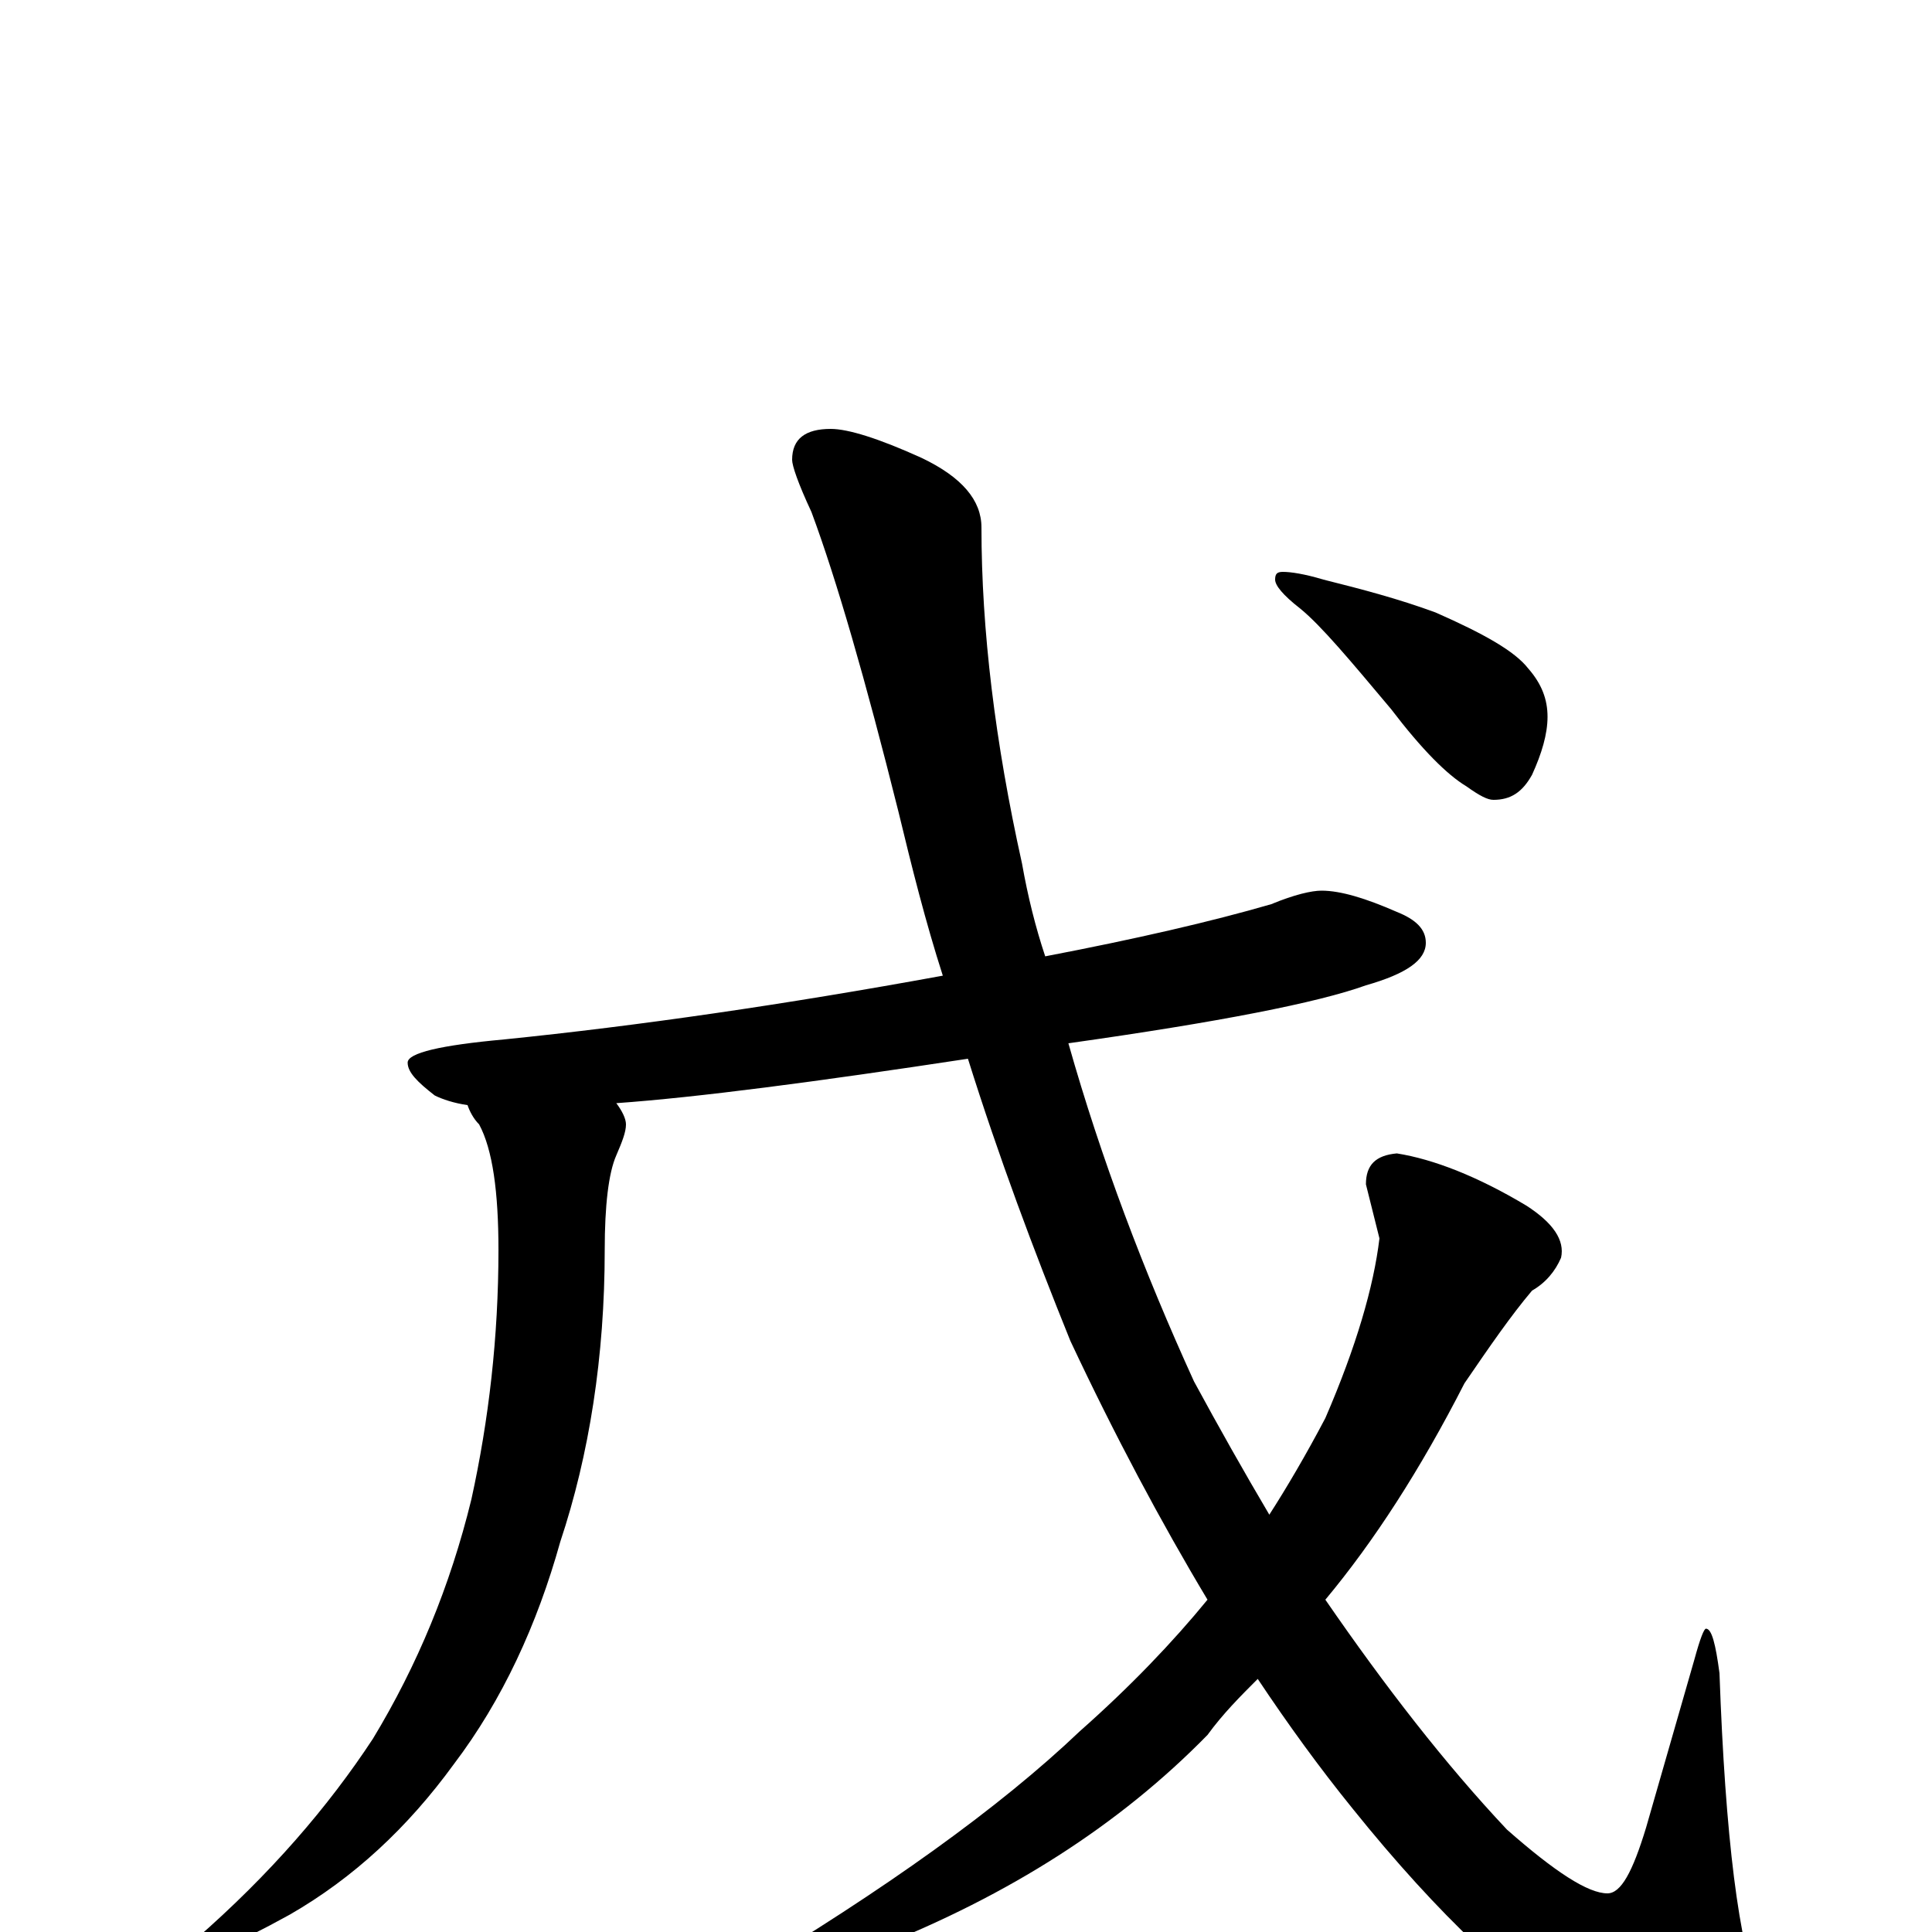 <?xml version="1.0" encoding="utf-8" ?>
<!DOCTYPE svg PUBLIC "-//W3C//DTD SVG 1.1//EN" "http://www.w3.org/Graphics/SVG/1.1/DTD/svg11.dtd">
<svg version="1.1" id="Layer_1" xmlns="http://www.w3.org/2000/svg" xmlns:xlink="http://www.w3.org/1999/xlink" x="0px" y="145px" width="1000px" height="1000px" viewBox="0 0 1000 1000" enable-background="new 0 0 1000 1000" xml:space="preserve">
<g id="Layer_1">
<path id="glyph" transform="matrix(1 0 0 -1 0 1000)" d="M684,539C694,539 707,535 723,528C733,524 738,519 738,512C738,503 728,496 707,490C682,481 631,471 553,460C570,400 592,342 618,285C631,261 644,238 657,216C666,230 676,247 686,266C702,303 711,334 714,359l-7,28C707,397 712,402 723,403C742,400 765,391 790,376C804,367 810,358 808,349C805,342 800,336 793,332C782,319 771,303 758,284C735,239 711,202 686,172C717,127 748,87 780,53C805,31 822,20 832,20C839,20 845,31 852,54l25,87C880,152 882,157 883,157C886,157 888,149 890,134C893,49 900,-7 911,-33C916,-44 918,-52 918,-58C918,-69 910,-74 895,-74C872,-74 848,-66 821,-51C786,-30 745,8 700,64C683,85 667,107 651,131C642,122 633,113 625,102C579,55 522,19 454,-8C421,-21 399,-27 387,-27C384,-27 383,-26 383,-23C458,22 517,64 559,104C585,127 607,150 625,172C601,212 577,257 554,306C535,353 517,401 501,452C422,440 361,432 319,429C322,425 324,421 324,418C324,414 322,409 319,402C315,393 313,376 313,353C313,298 305,247 290,202C278,159 260,120 235,87C211,54 183,28 150,9C121,-7 102,-15 94,-15C91,-15 90,-14 90,-11C90,-10 94,-8 101,-4C140,30 170,65 193,100C216,138 233,179 244,224C253,265 258,308 258,353C258,383 255,405 248,418C245,421 243,425 242,428C235,429 229,431 225,433C216,440 211,445 211,450C211,455 228,459 261,462C330,469 406,480 488,495C479,523 472,551 465,580C448,648 433,700 420,735C413,750 410,759 410,762C410,773 417,778 430,778C439,778 455,773 477,763C498,753 508,741 508,727C508,674 515,616 529,553C532,536 536,520 541,505C588,514 627,523 658,532C670,537 679,539 684,539M664,704C668,704 675,703 685,700C705,695 724,690 743,683C768,672 784,663 791,654C798,646 801,638 801,629C801,620 798,610 793,599C788,590 782,586 773,586C770,586 766,588 759,593C749,599 736,612 720,633C699,658 684,676 673,685C664,692 660,697 660,700C660,703 661,704 664,704z"/>
</g>
</svg>
